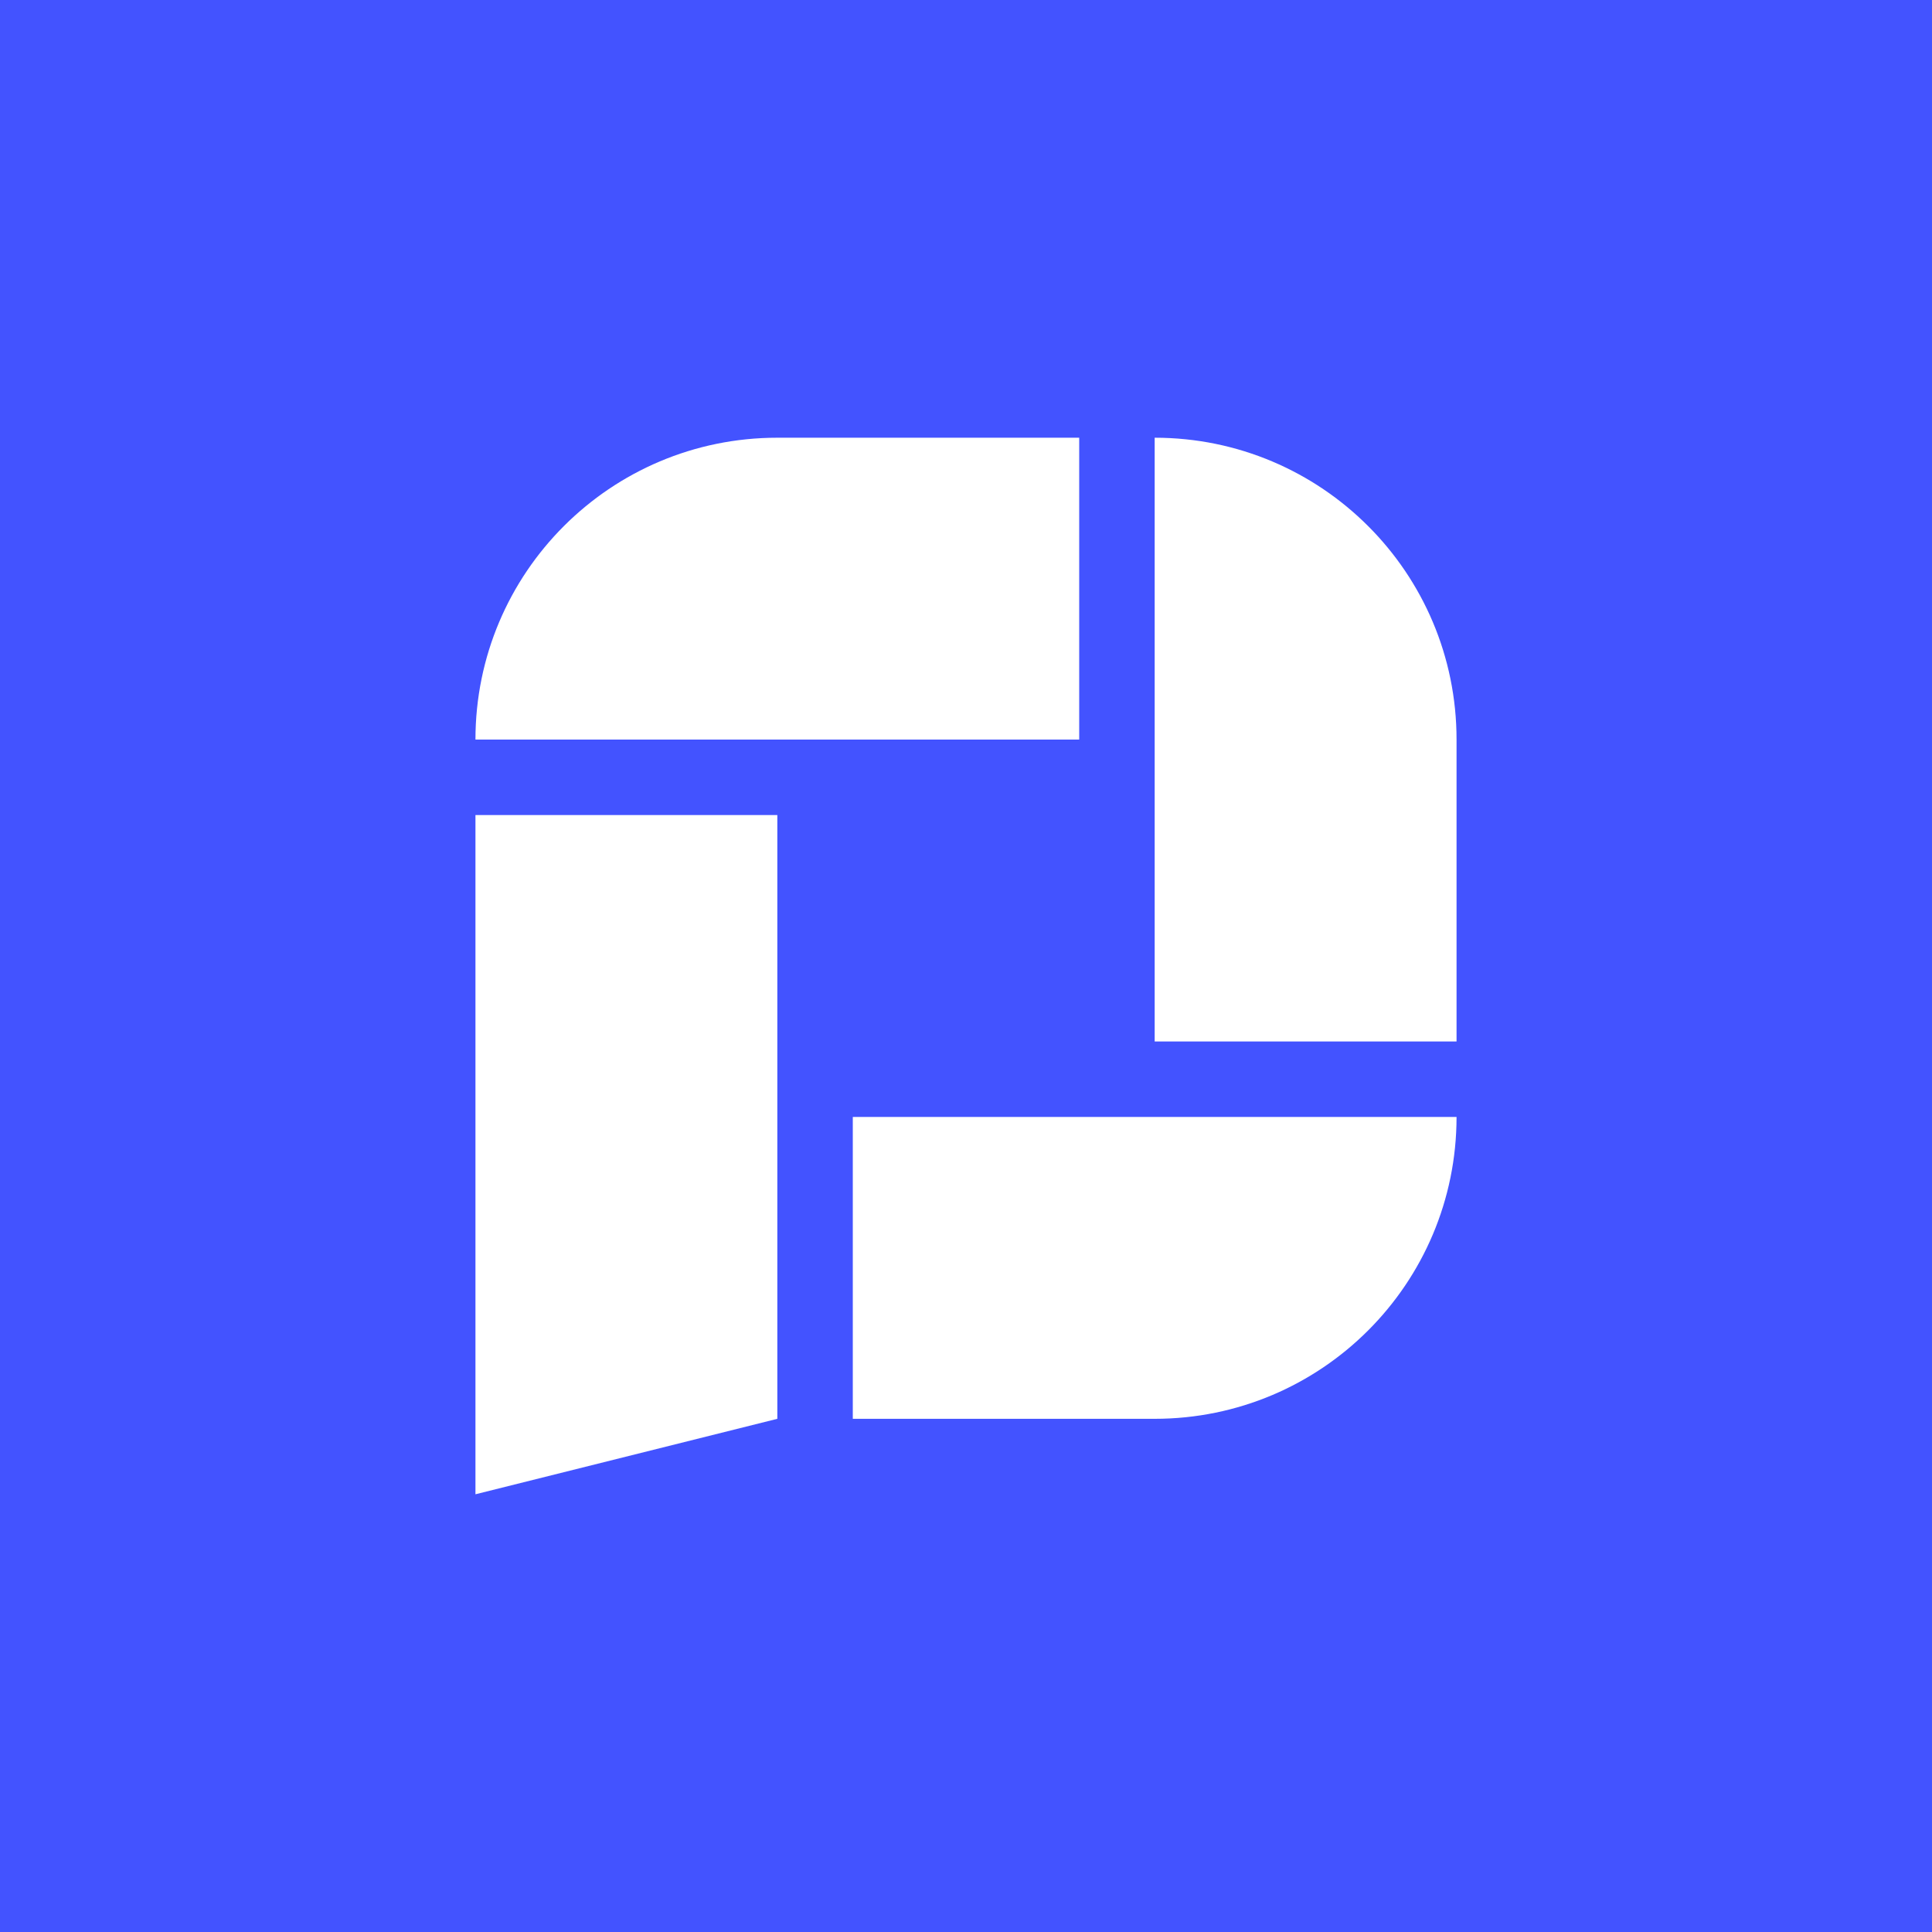 <?xml version="1.0" encoding="utf-8" standalone="yes"?><svg xmlns="http://www.w3.org/2000/svg"  version="1.2" baseProfile="tiny-ps" viewBox="0 0 256 256" xml:space="preserve"><title>Picflow</title><rect y="0" fill="#4353FF" width="256" height="256"></rect><path fill-rule="evenodd" fill="#FFFFFF" d="M103,58c-22.1,0-40,17.9-40,40h80V58H103z M153,188c22.1,0,40-17.9,40-40h-80v40H153z   M153,58c22.1,0,40,17.9,40,40v40h-40V58z M103,108H63v90l40-10V108z"></path></svg>